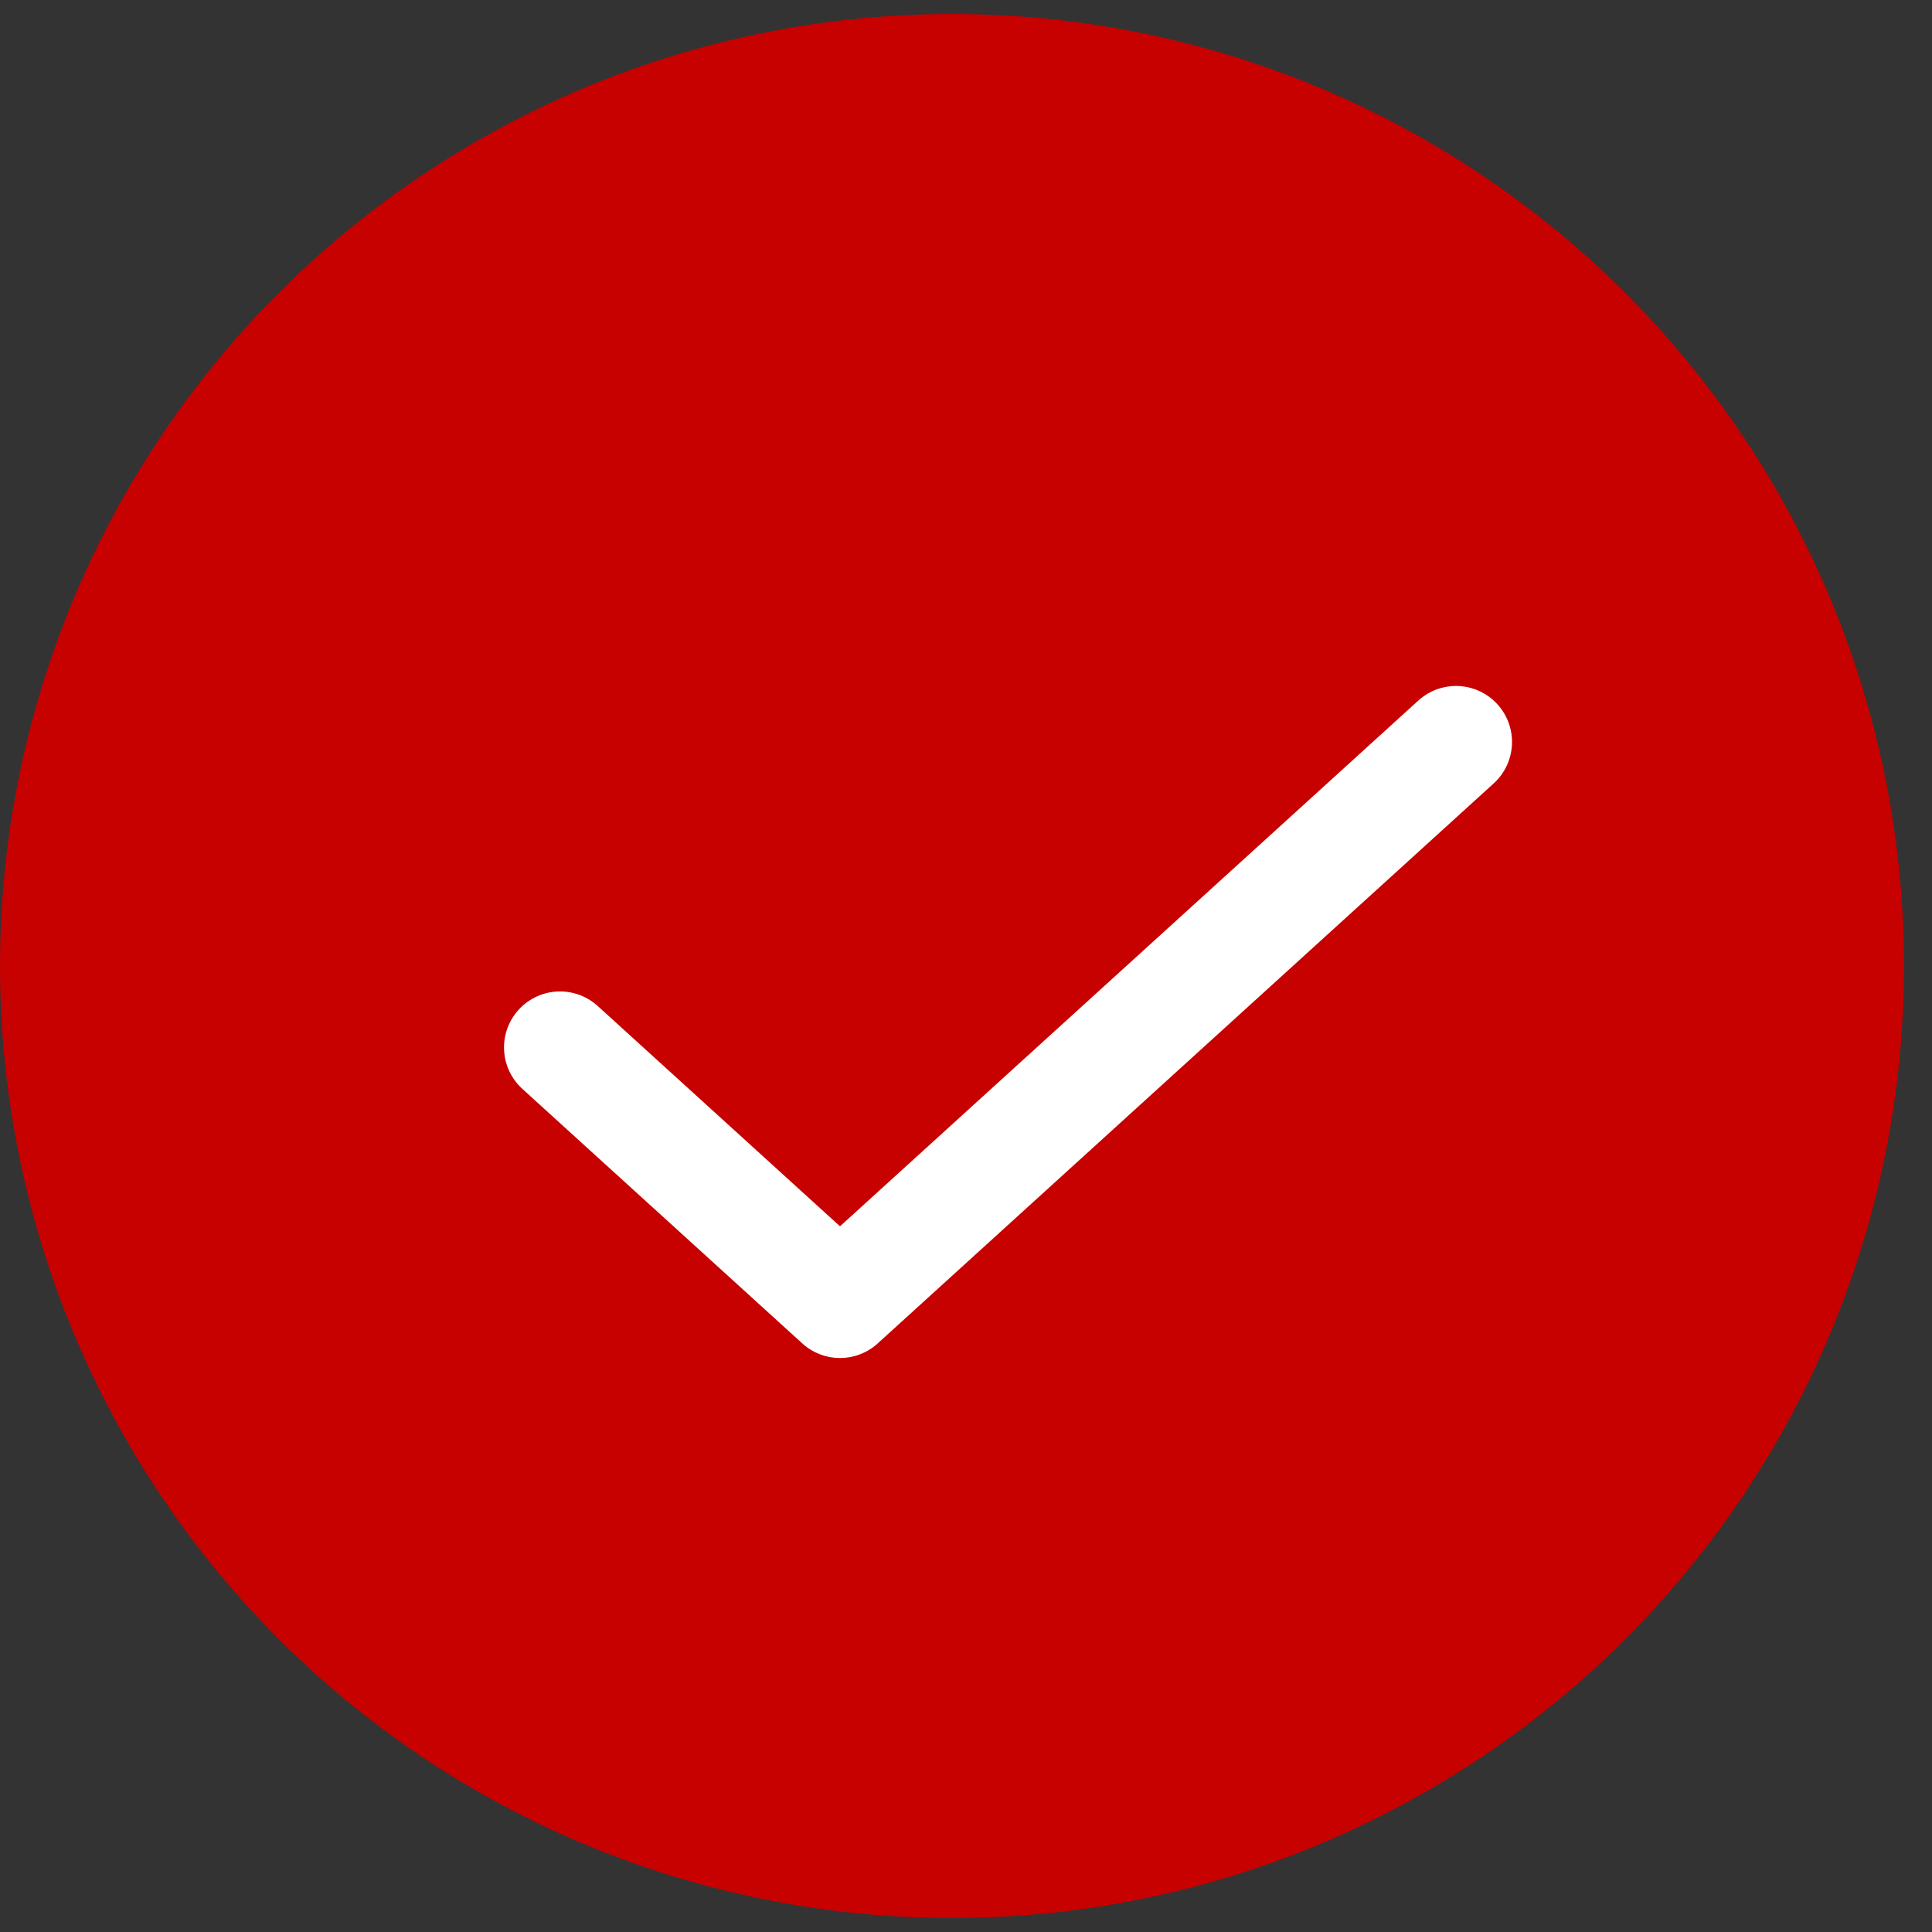 <svg width="46" height="46" viewBox="0 0 46 46" fill="none" xmlns="http://www.w3.org/2000/svg">
<rect x="0" y="0" width="46" height="46" fill="#333333" stroke="none"/>
<circle cx="22.667" cy="23" r="22.667" fill="#C70000"/>
<path d="M34.667 17.666L20 31L13.334 24.939" stroke="white" stroke-width="2.667" stroke-linecap="round" stroke-linejoin="round"/>
</svg>
